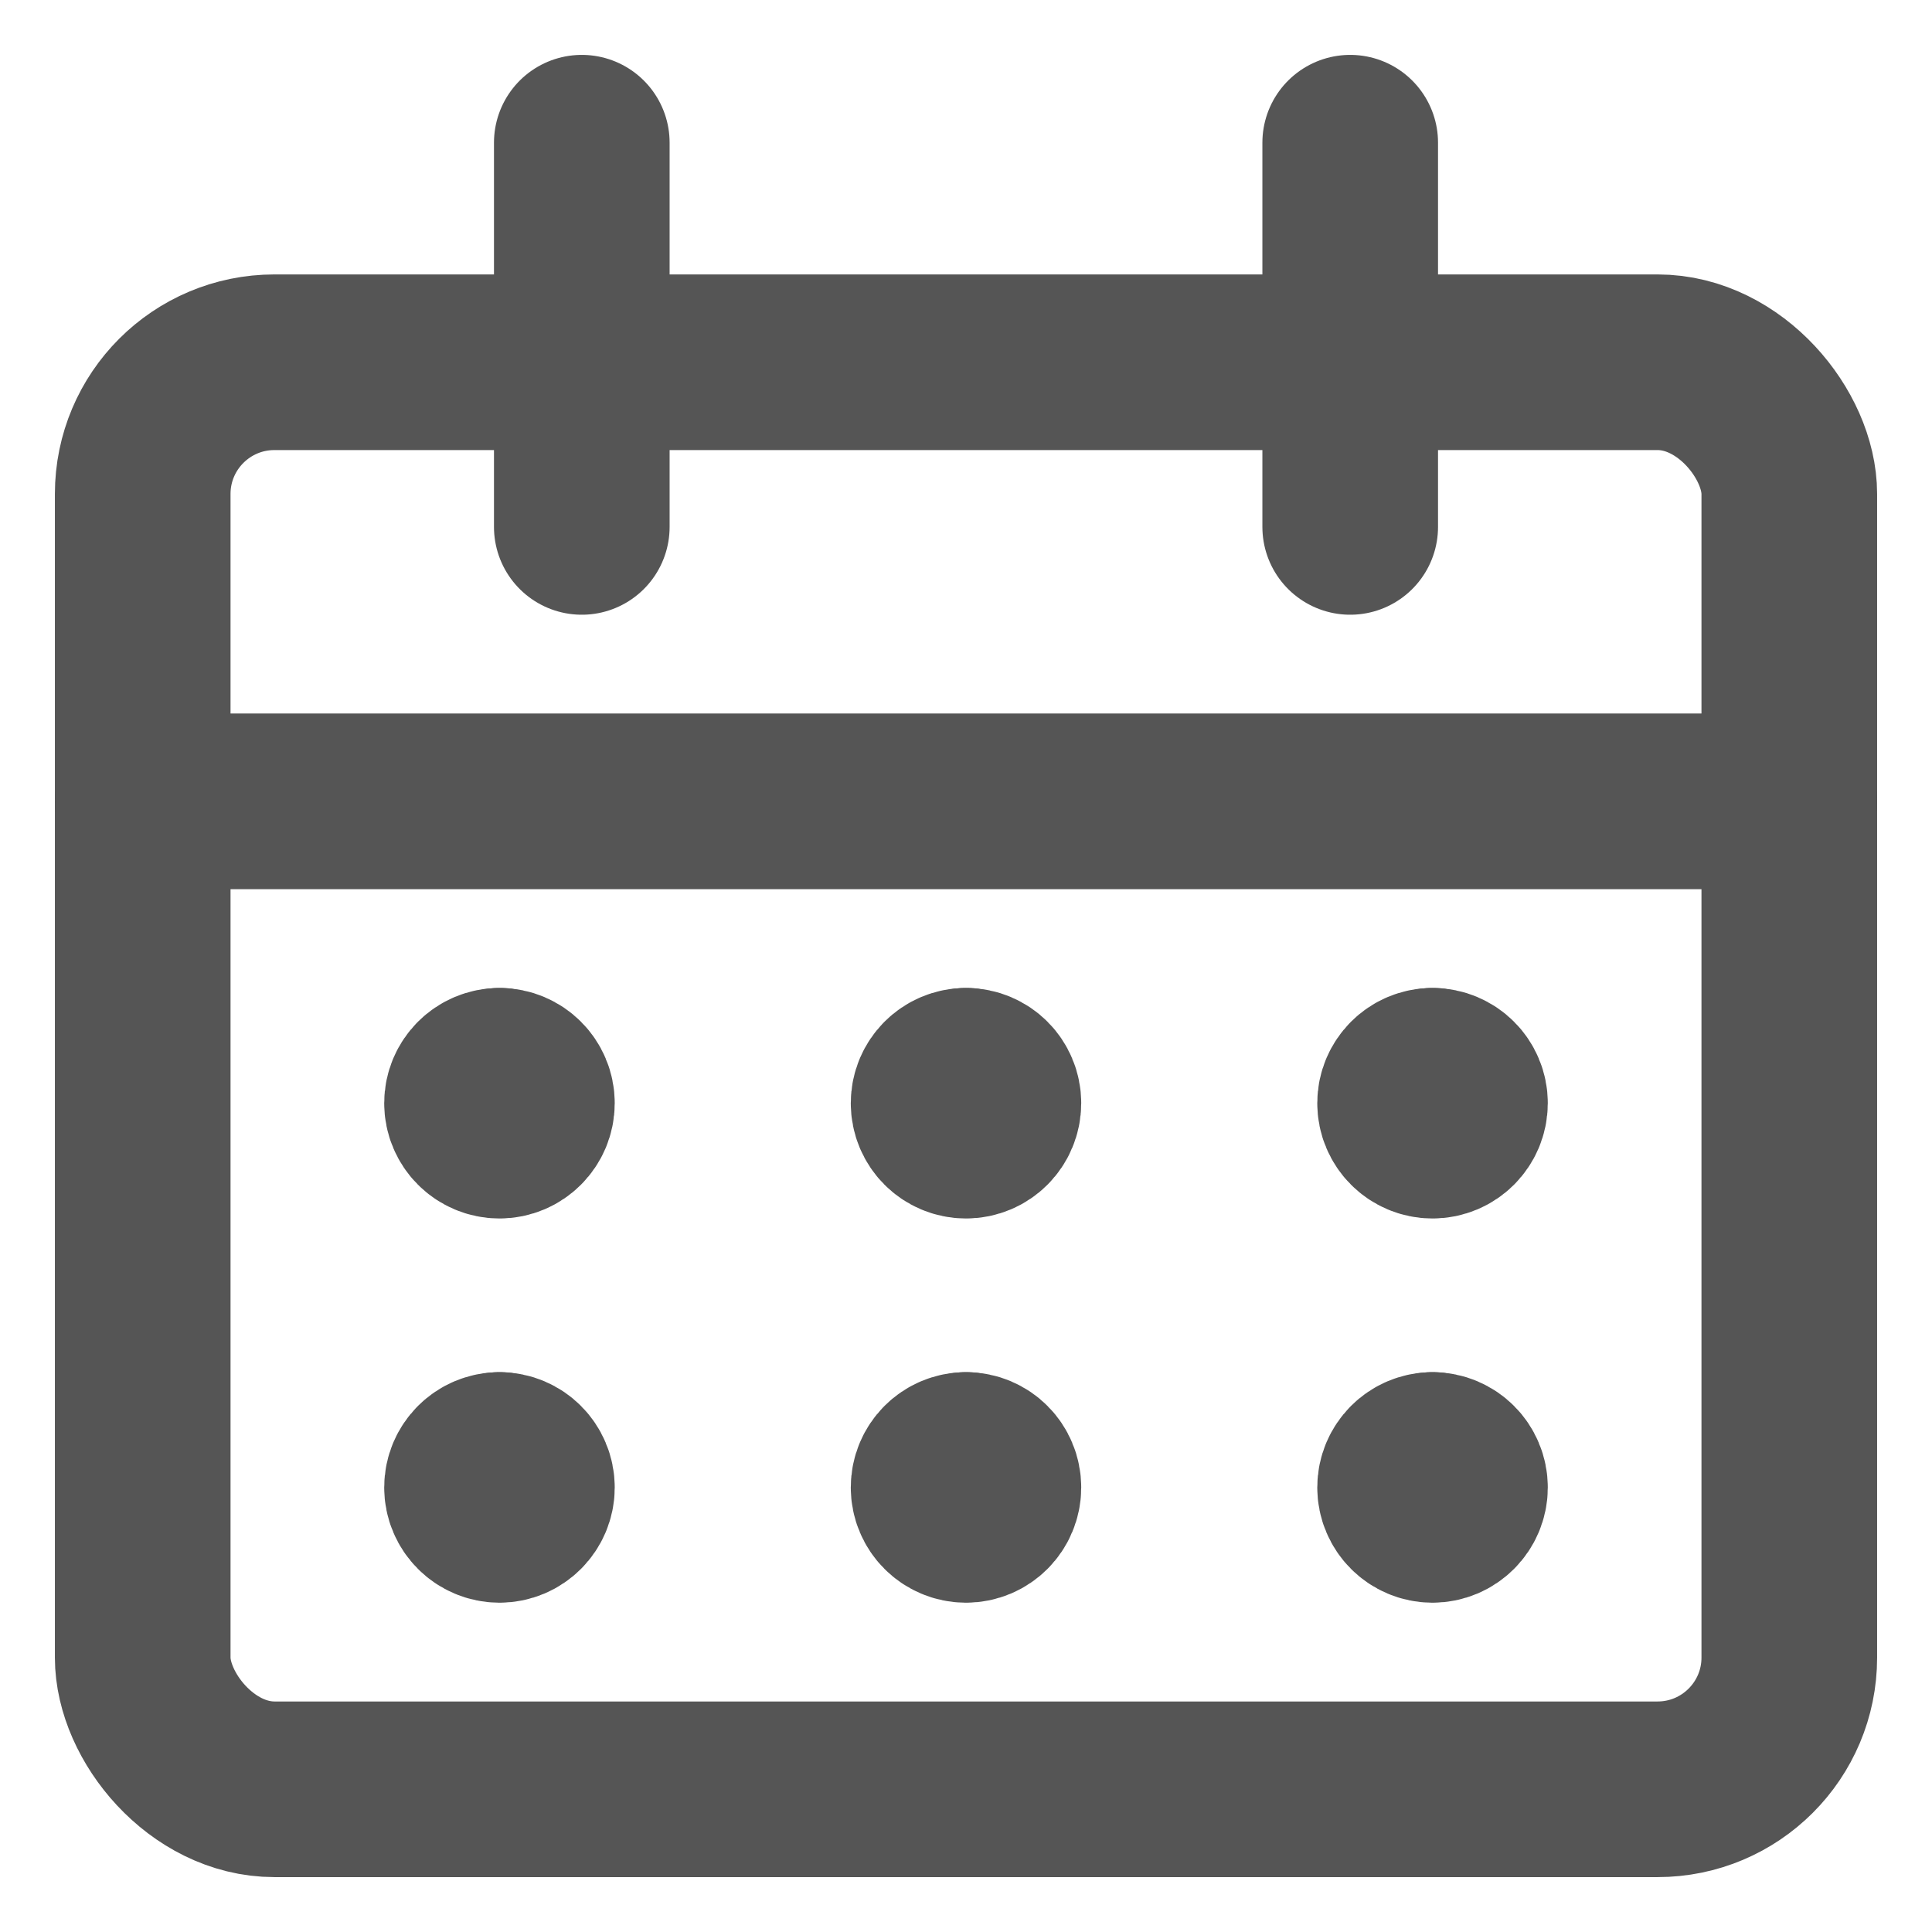 <?xml version="1.0" encoding="UTF-8"?>
<svg width="22px" height="22px" viewBox="0 0 22 22" version="1.1" xmlns="http://www.w3.org/2000/svg" xmlns:xlink="http://www.w3.org/1999/xlink">
    <!-- Generator: sketchtool 63.1 (101010) - https://sketch.com -->
    <title>E4093E96-1304-4DDD-B1C6-AAD5B3E791FD</title>
    <desc>Created with sketchtool.</desc>
    <g id="TaaS" stroke="none" stroke-width="1" fill="none" fill-rule="evenodd" stroke-linecap="round" stroke-linejoin="round">
        <g id="02-2-Gig-Work-Listing-Page-2----Approved" transform="translate(-710, -433)" stroke="#555555">
            <g id="job-1" transform="translate(80, 371)">
                <g id="Stacked-Group" transform="translate(36, 59)">
                    <g id="Group-11" transform="translate(595, 0)">
                        <g id="icon-black-calendar" transform="translate(0, 4)">
                            <g>
                                <rect id="Rectangle" stroke-width="2" x="0.625" y="3.125" width="18.75" height="16.25" rx="1.5"></rect>
                                <line x1="0.625" y1="8.125" x2="19.375" y2="8.125" id="Path" stroke-width="2"></line>
                                <line x1="5.625" y1="5" x2="5.625" y2="0.625" id="Path" stroke-width="2"></line>
                                <line x1="14.375" y1="5" x2="14.375" y2="0.625" id="Path" stroke-width="2"></line>
                                <line x1="4.688" y1="11.25" x2="4.688" y2="11.25" id="Path" stroke-width="2"></line>
                                <path d="M4.688,11.25 C4.515,11.25 4.375,11.39 4.375,11.562 C4.375,11.735 4.515,11.875 4.688,11.875 C4.86,11.875 5,11.735 5,11.562 C5,11.39 4.86,11.25 4.688,11.25" id="Path" stroke-width="2"></path>
                                <line x1="4.688" y1="15.625" x2="4.688" y2="15.625" id="Path" stroke-width="2"></line>
                                <path d="M4.688,15.625 C4.515,15.625 4.375,15.765 4.375,15.938 C4.375,16.11 4.515,16.25 4.688,16.25 C4.86,16.25 5,16.11 5,15.938 C5,15.765 4.86,15.625 4.688,15.625" id="Path" stroke-width="2"></path>
                                <line x1="10" y1="11.25" x2="10" y2="11.25" id="Path" stroke-width="2"></line>
                                <path d="M10,11.25 C9.827,11.25 9.688,11.39 9.688,11.562 C9.688,11.735 9.827,11.875 10,11.875 C10.173,11.875 10.312,11.735 10.312,11.562 C10.312,11.39 10.173,11.25 10,11.25" id="Path" stroke-width="2"></path>
                                <line x1="10" y1="15.625" x2="10" y2="15.625" id="Path" stroke-width="2"></line>
                                <path d="M10,15.625 C9.827,15.625 9.688,15.765 9.688,15.938 C9.688,16.11 9.827,16.25 10,16.25 C10.173,16.25 10.312,16.11 10.312,15.938 C10.312,15.765 10.173,15.625 10,15.625" id="Path" stroke-width="2"></path>
                                <line x1="15.312" y1="11.25" x2="15.312" y2="11.25" id="Path" stroke-width="2"></line>
                                <path d="M15.312,11.25 C15.14,11.25 15,11.39 15,11.562 C15,11.735 15.14,11.875 15.312,11.875 C15.485,11.875 15.625,11.735 15.625,11.562 C15.625,11.39 15.485,11.25 15.312,11.25" id="Path" stroke-width="2"></path>
                                <line x1="15.312" y1="15.625" x2="15.312" y2="15.625" id="Path" stroke-width="2"></line>
                                <path d="M15.312,15.625 C15.14,15.625 15,15.765 15,15.938 C15,16.11 15.14,16.25 15.312,16.25 C15.485,16.25 15.625,16.11 15.625,15.938 C15.625,15.765 15.485,15.625 15.312,15.625" id="Path" stroke-width="2"></path>
                            </g>
                        </g>
                    </g>
                </g>
            </g>
        </g>
    </g>
</svg>
